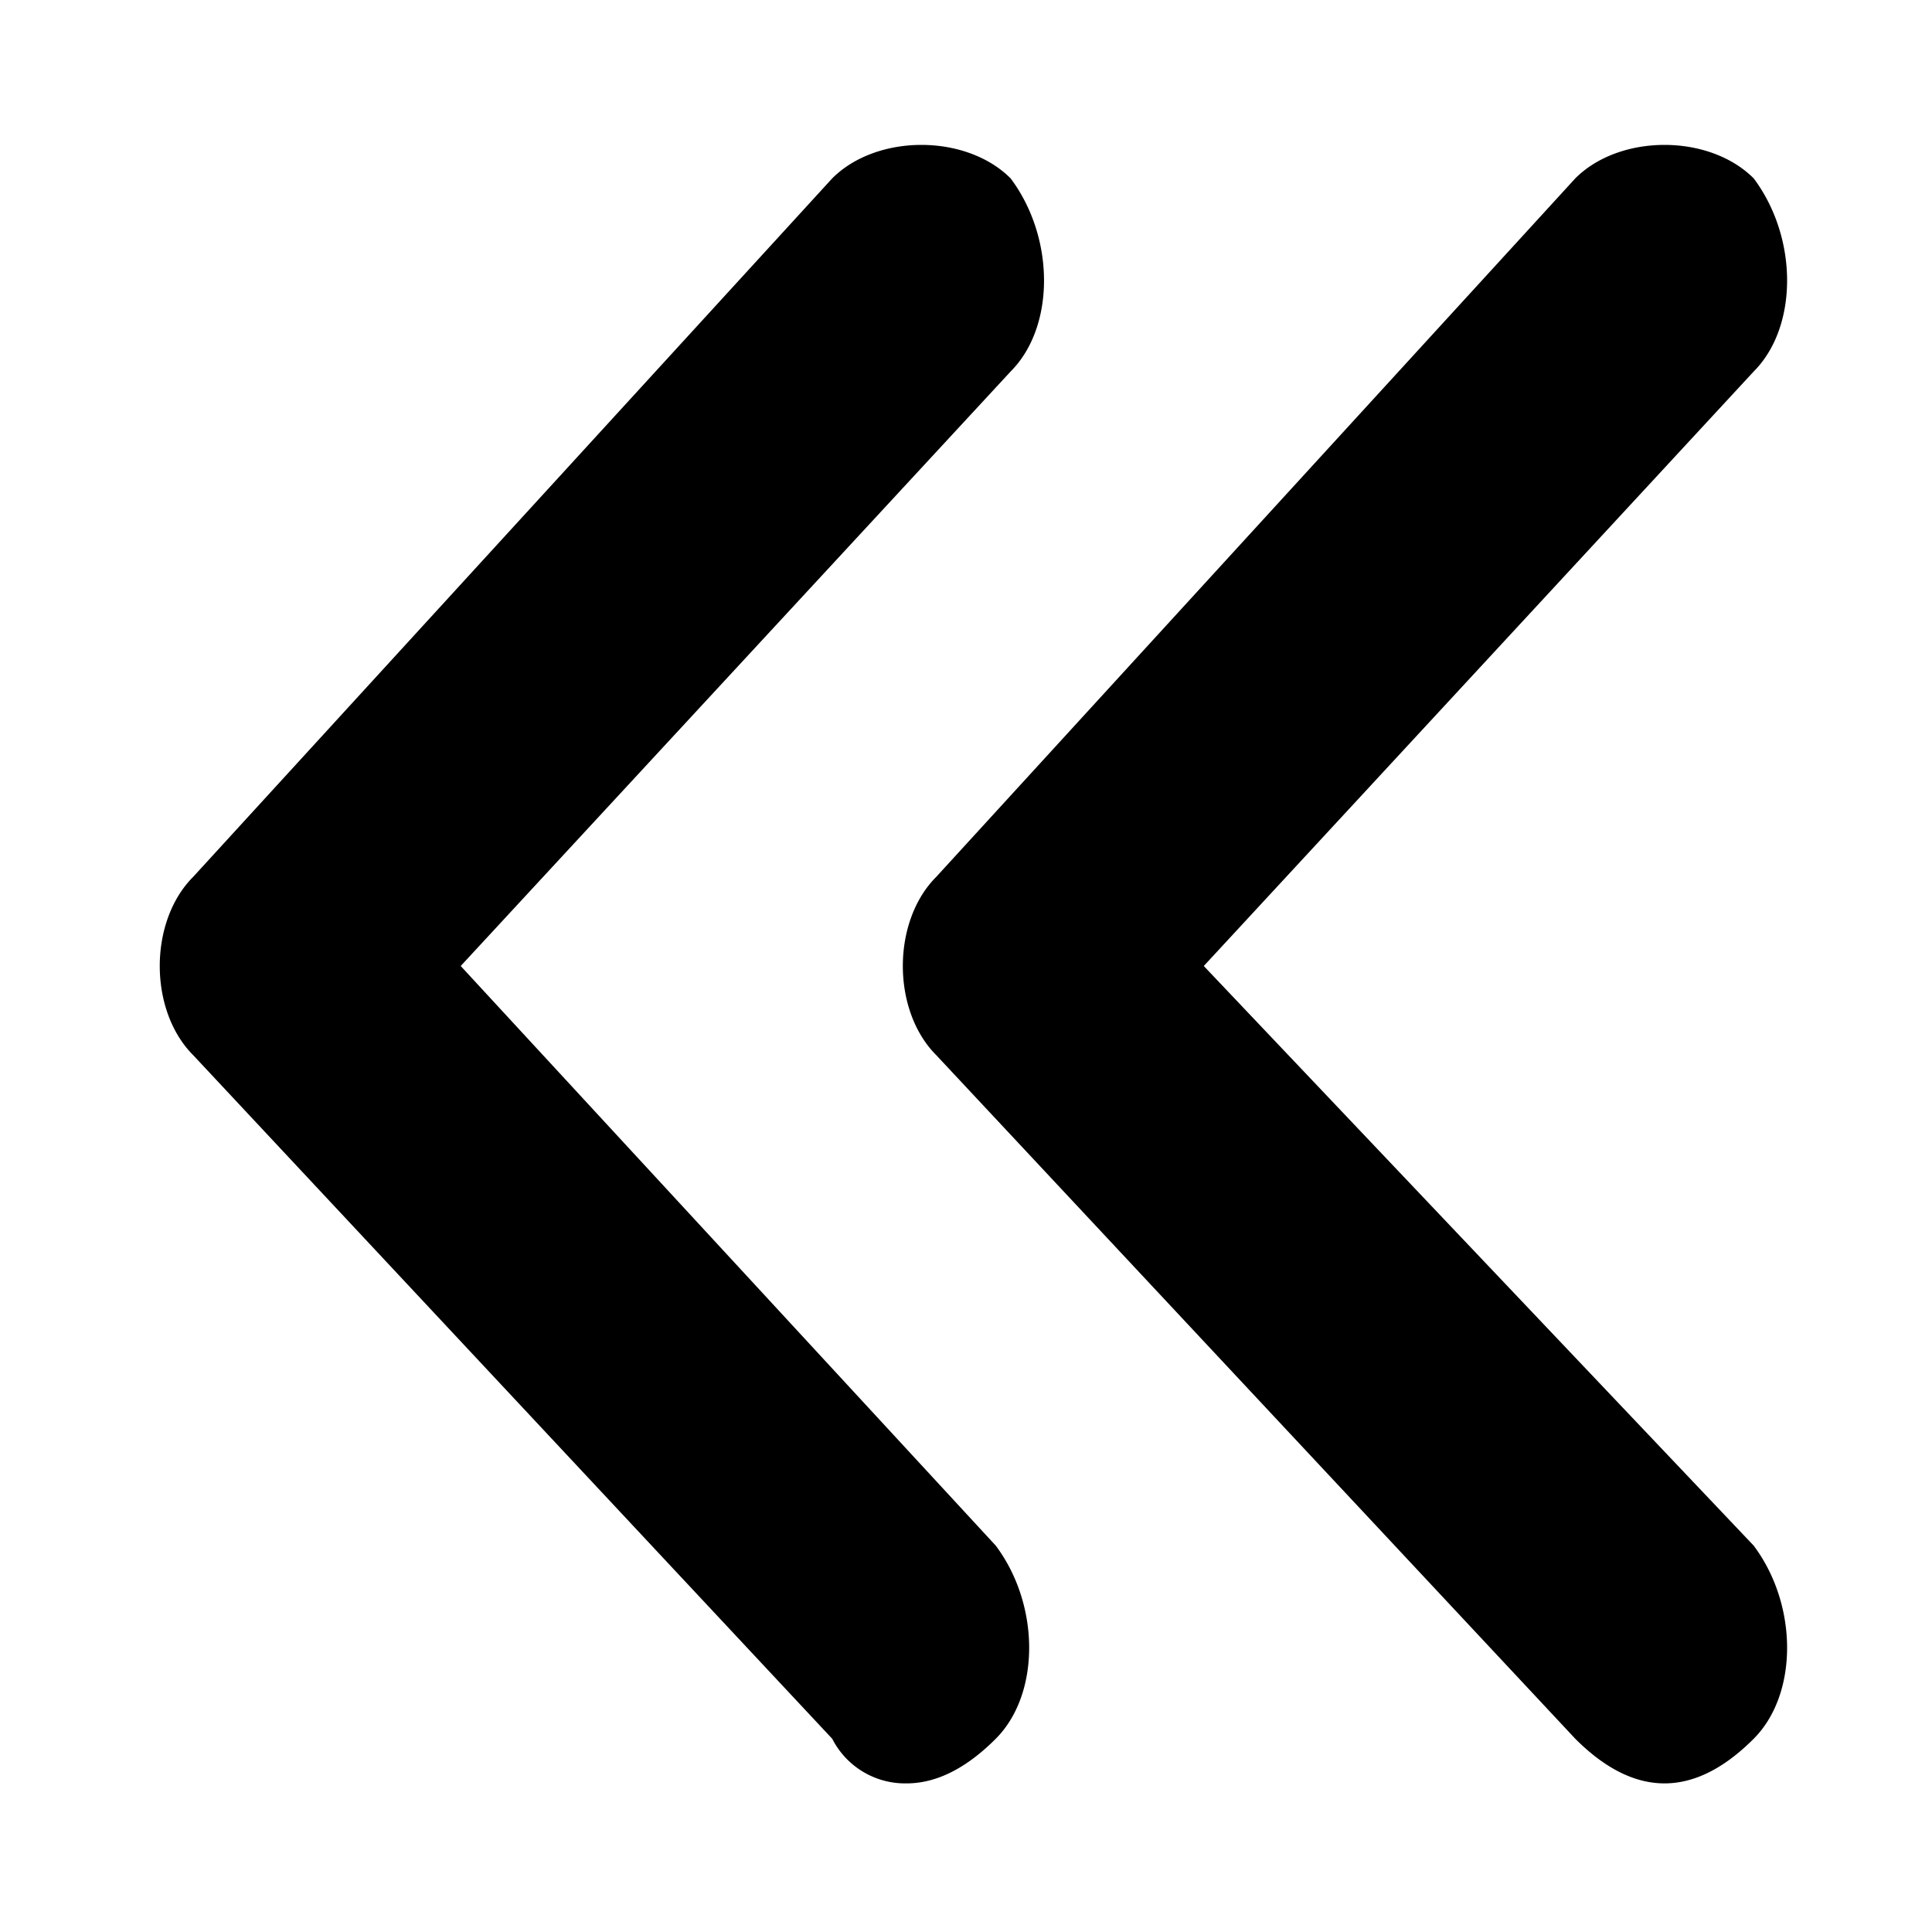 <svg xmlns="http://www.w3.org/2000/svg" viewBox="0 0 13 13"><path fill-rule="evenodd" d="M8.1 6.5l3.7-4c.3-.3.3-.9 0-1.3-.3-.3-.9-.3-1.2 0L6.3 5.9c-.3.3-.3.9 0 1.2l4.3 4.6c.2.2.4.3.6.3s.4-.1.6-.3c.3-.3.3-.9 0-1.3L8.1 6.5zm-5 0l3.7-4c.3-.3.3-.9 0-1.3-.3-.3-.9-.3-1.2 0L1.3 5.9c-.3.3-.3.9 0 1.2l4.3 4.6a.55.55 0 00.5.3c.2 0 .4-.1.6-.3.3-.3.3-.9 0-1.3L3.1 6.5z"/></svg>